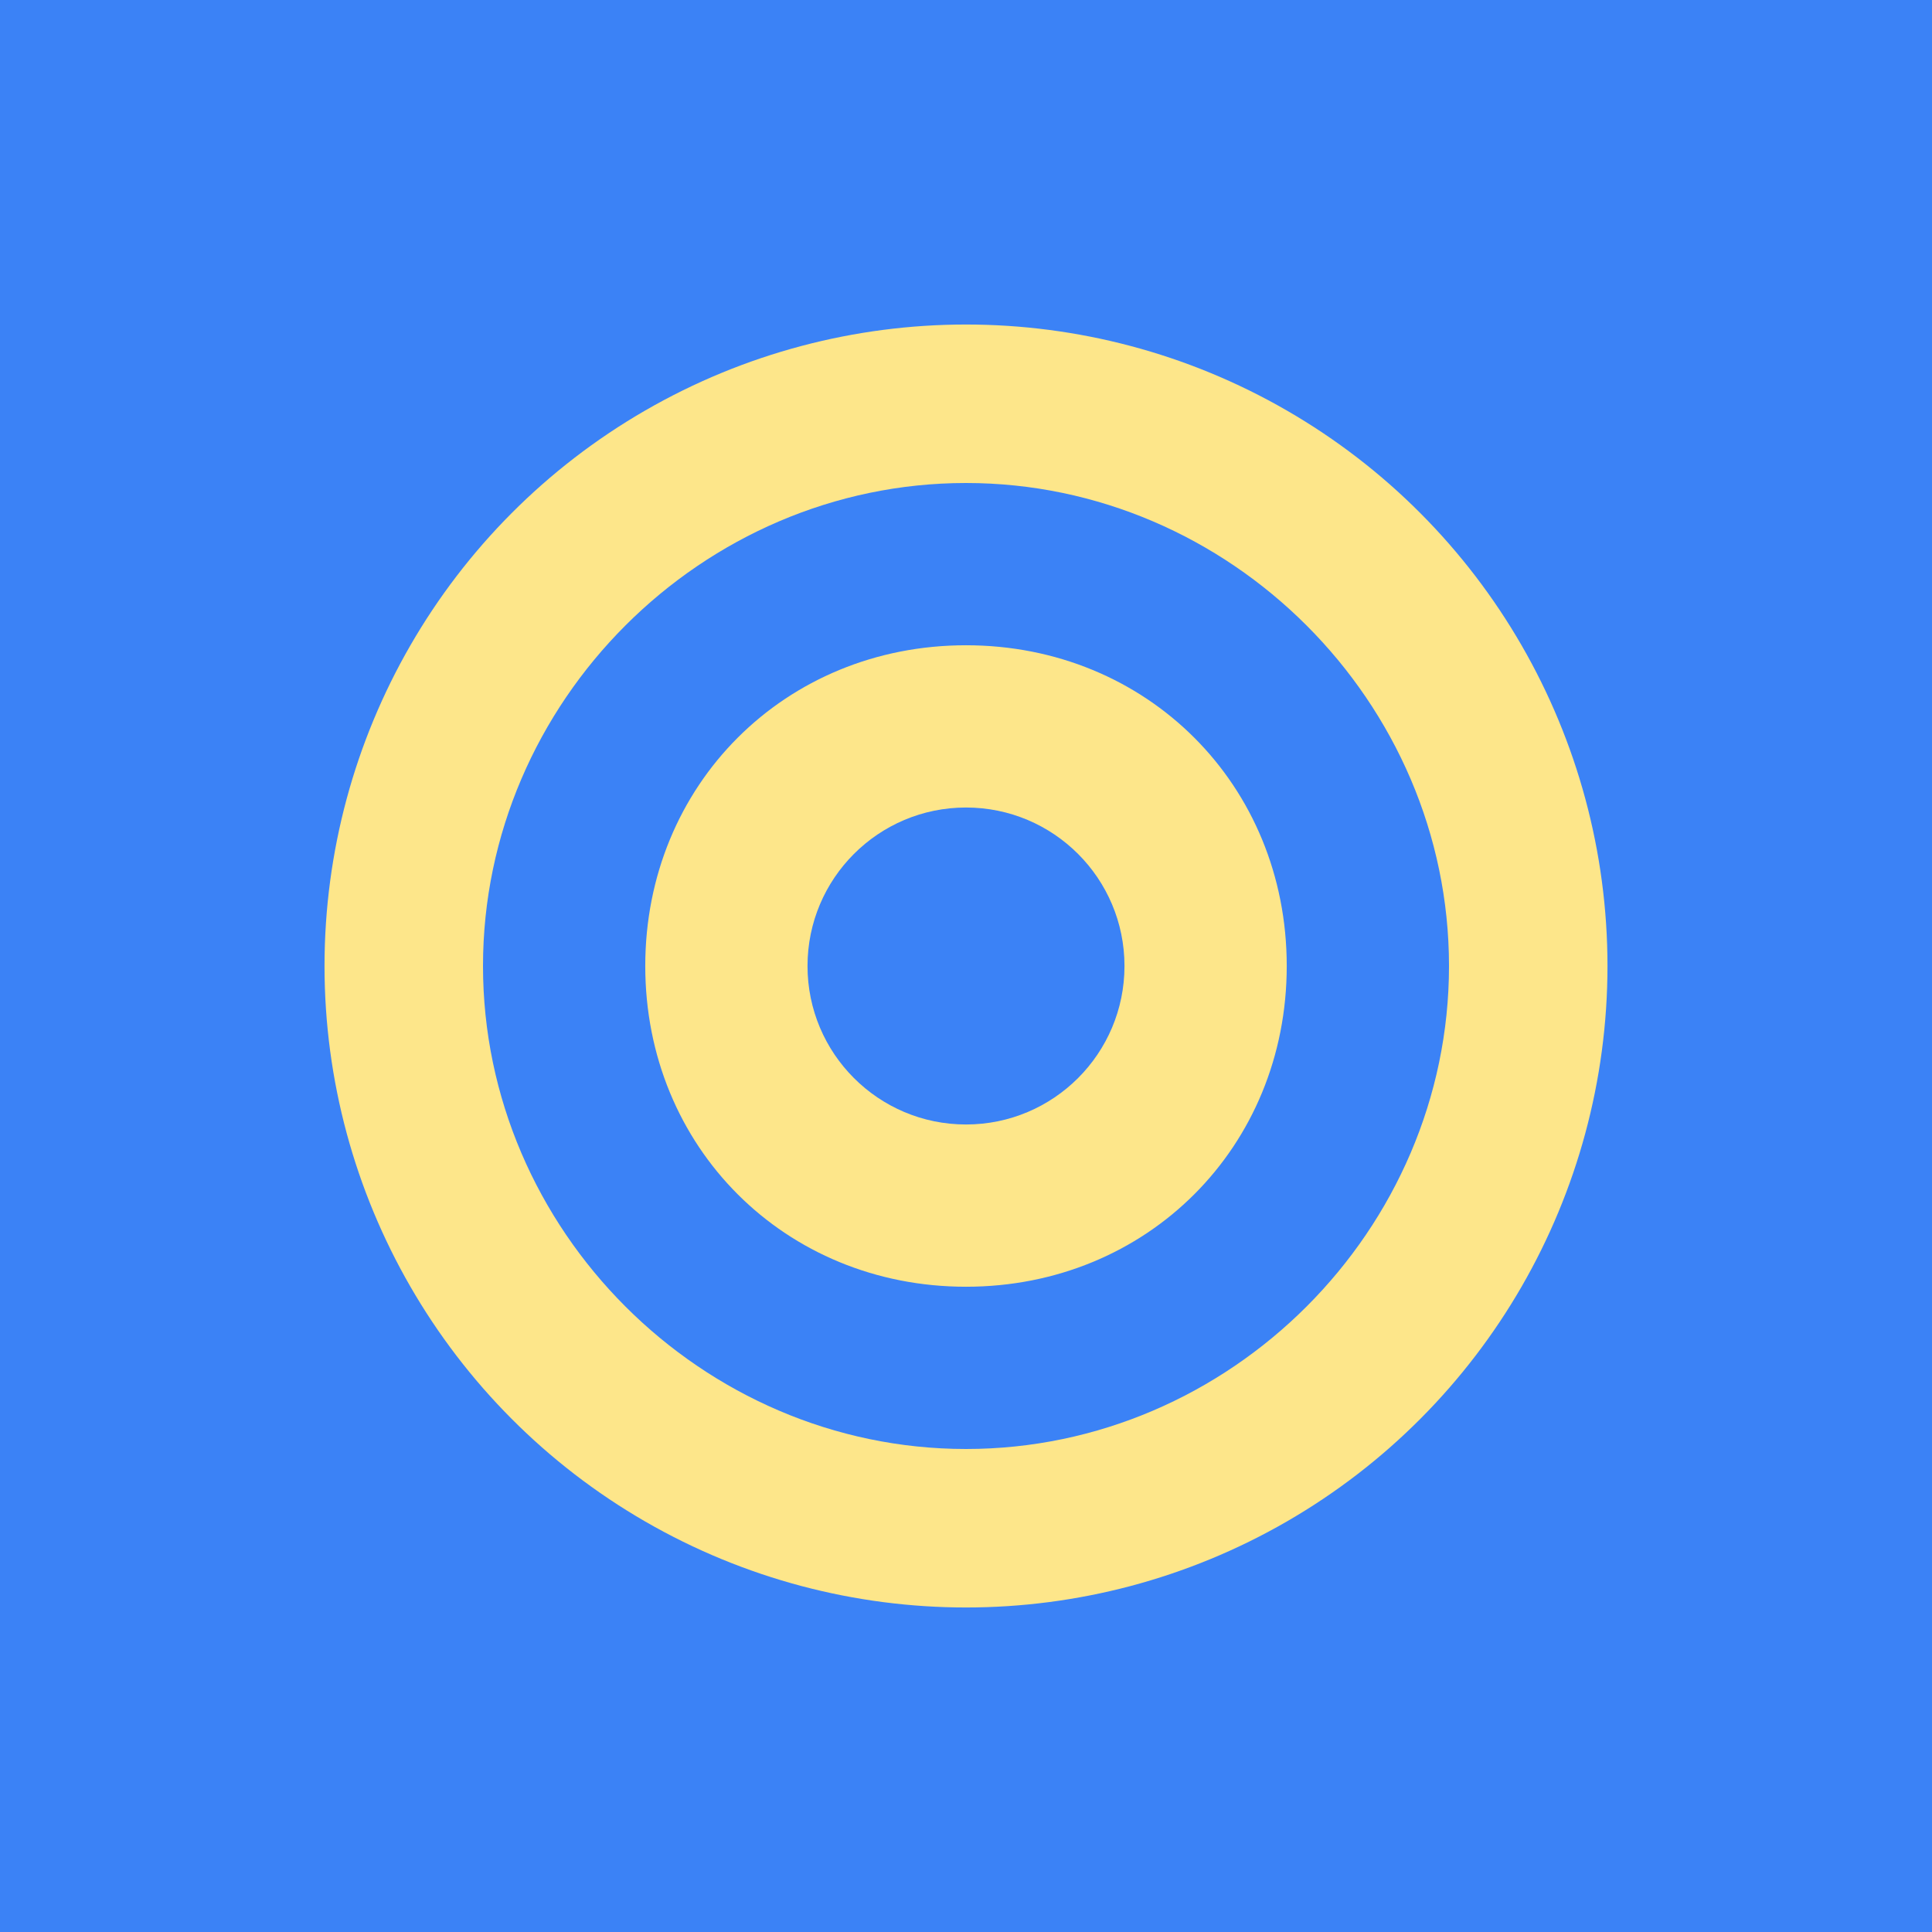 <svg xmlns="http://www.w3.org/2000/svg" width="512" height="512" viewBox="0 0 512 512">
  <rect width="100%" height="100%" fill="#3b82f6"/>
  <circle cx="256" cy="256" r="170" fill="#fde68a"/>
  <path d="M256 128 C 186 128, 128 186, 128 256 C 128 326, 186 384, 256 384 C 326 384, 384 326, 384 256 C 384 186, 326 128, 256 128 Z M 256 341 C 208 341, 171 304, 171 256 C 171 208, 208 171, 256 171 C 304 171, 341 208, 341 256 C 341 304, 304 341, 256 341 Z" fill="#3b82f6"/>
  <circle cx="256" cy="256" r="42" fill="#3b82f6"/>
</svg>